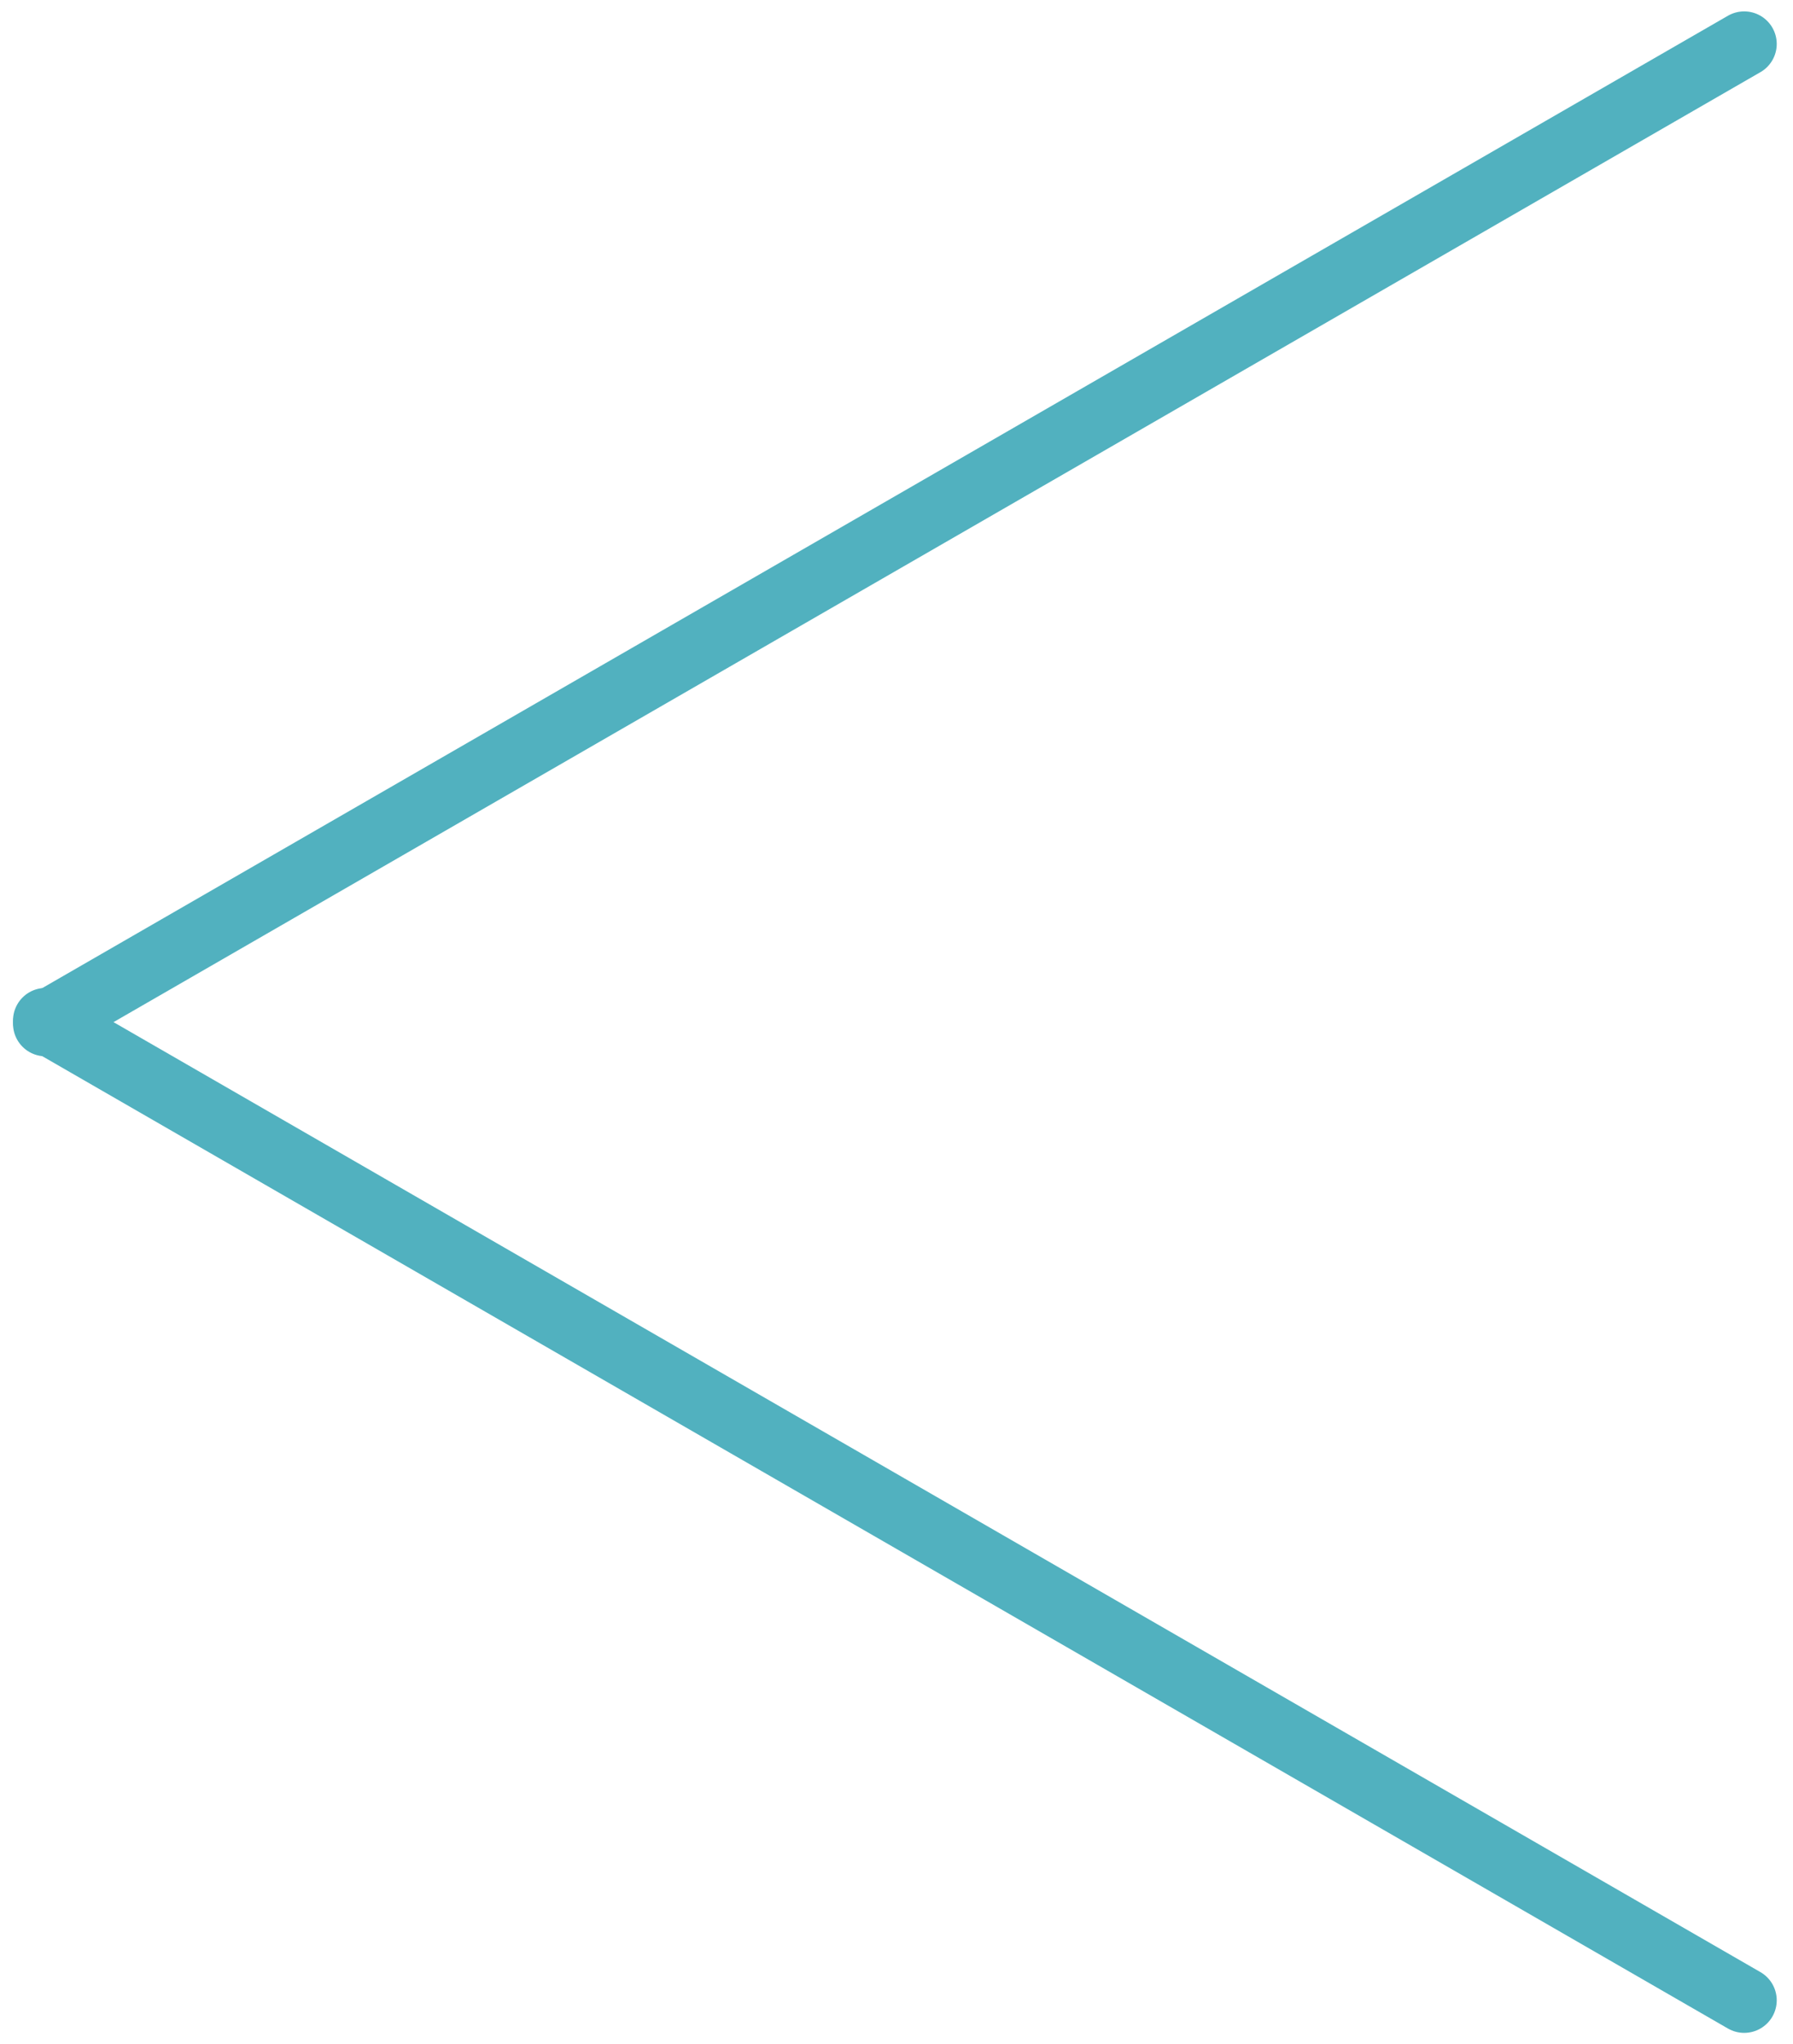 <?xml version="1.0" encoding="utf-8"?>
<!-- Generator: Adobe Illustrator 23.0.0, SVG Export Plug-In . SVG Version: 6.00 Build 0)  -->
<svg version="1.1" id="레이어_1" xmlns="http://www.w3.org/2000/svg" xmlns:xlink="http://www.w3.org/1999/xlink" x="0px"
	 y="0px" width="110.2px" height="125.6px" viewBox="0 0 110.2 125.6" style="enable-background:new 0 0 110.2 125.6;"
	 xml:space="preserve">
<style type="text/css">
	.st0{fill:none;stroke:#51B1BF;stroke-width:4;stroke-linecap:round;stroke-miterlimit:10;}
</style>
<title>3_3_9_01</title>
<g>
	<g id="배운내용-1">
		<line class="st0" x1="2.8" y1="62.9" x2="107.2" y2="2.7"/>
		<line class="st0" x1="2.8" y1="62.7" x2="107.2" y2="122.9"/>
	</g>
</g>
</svg>
